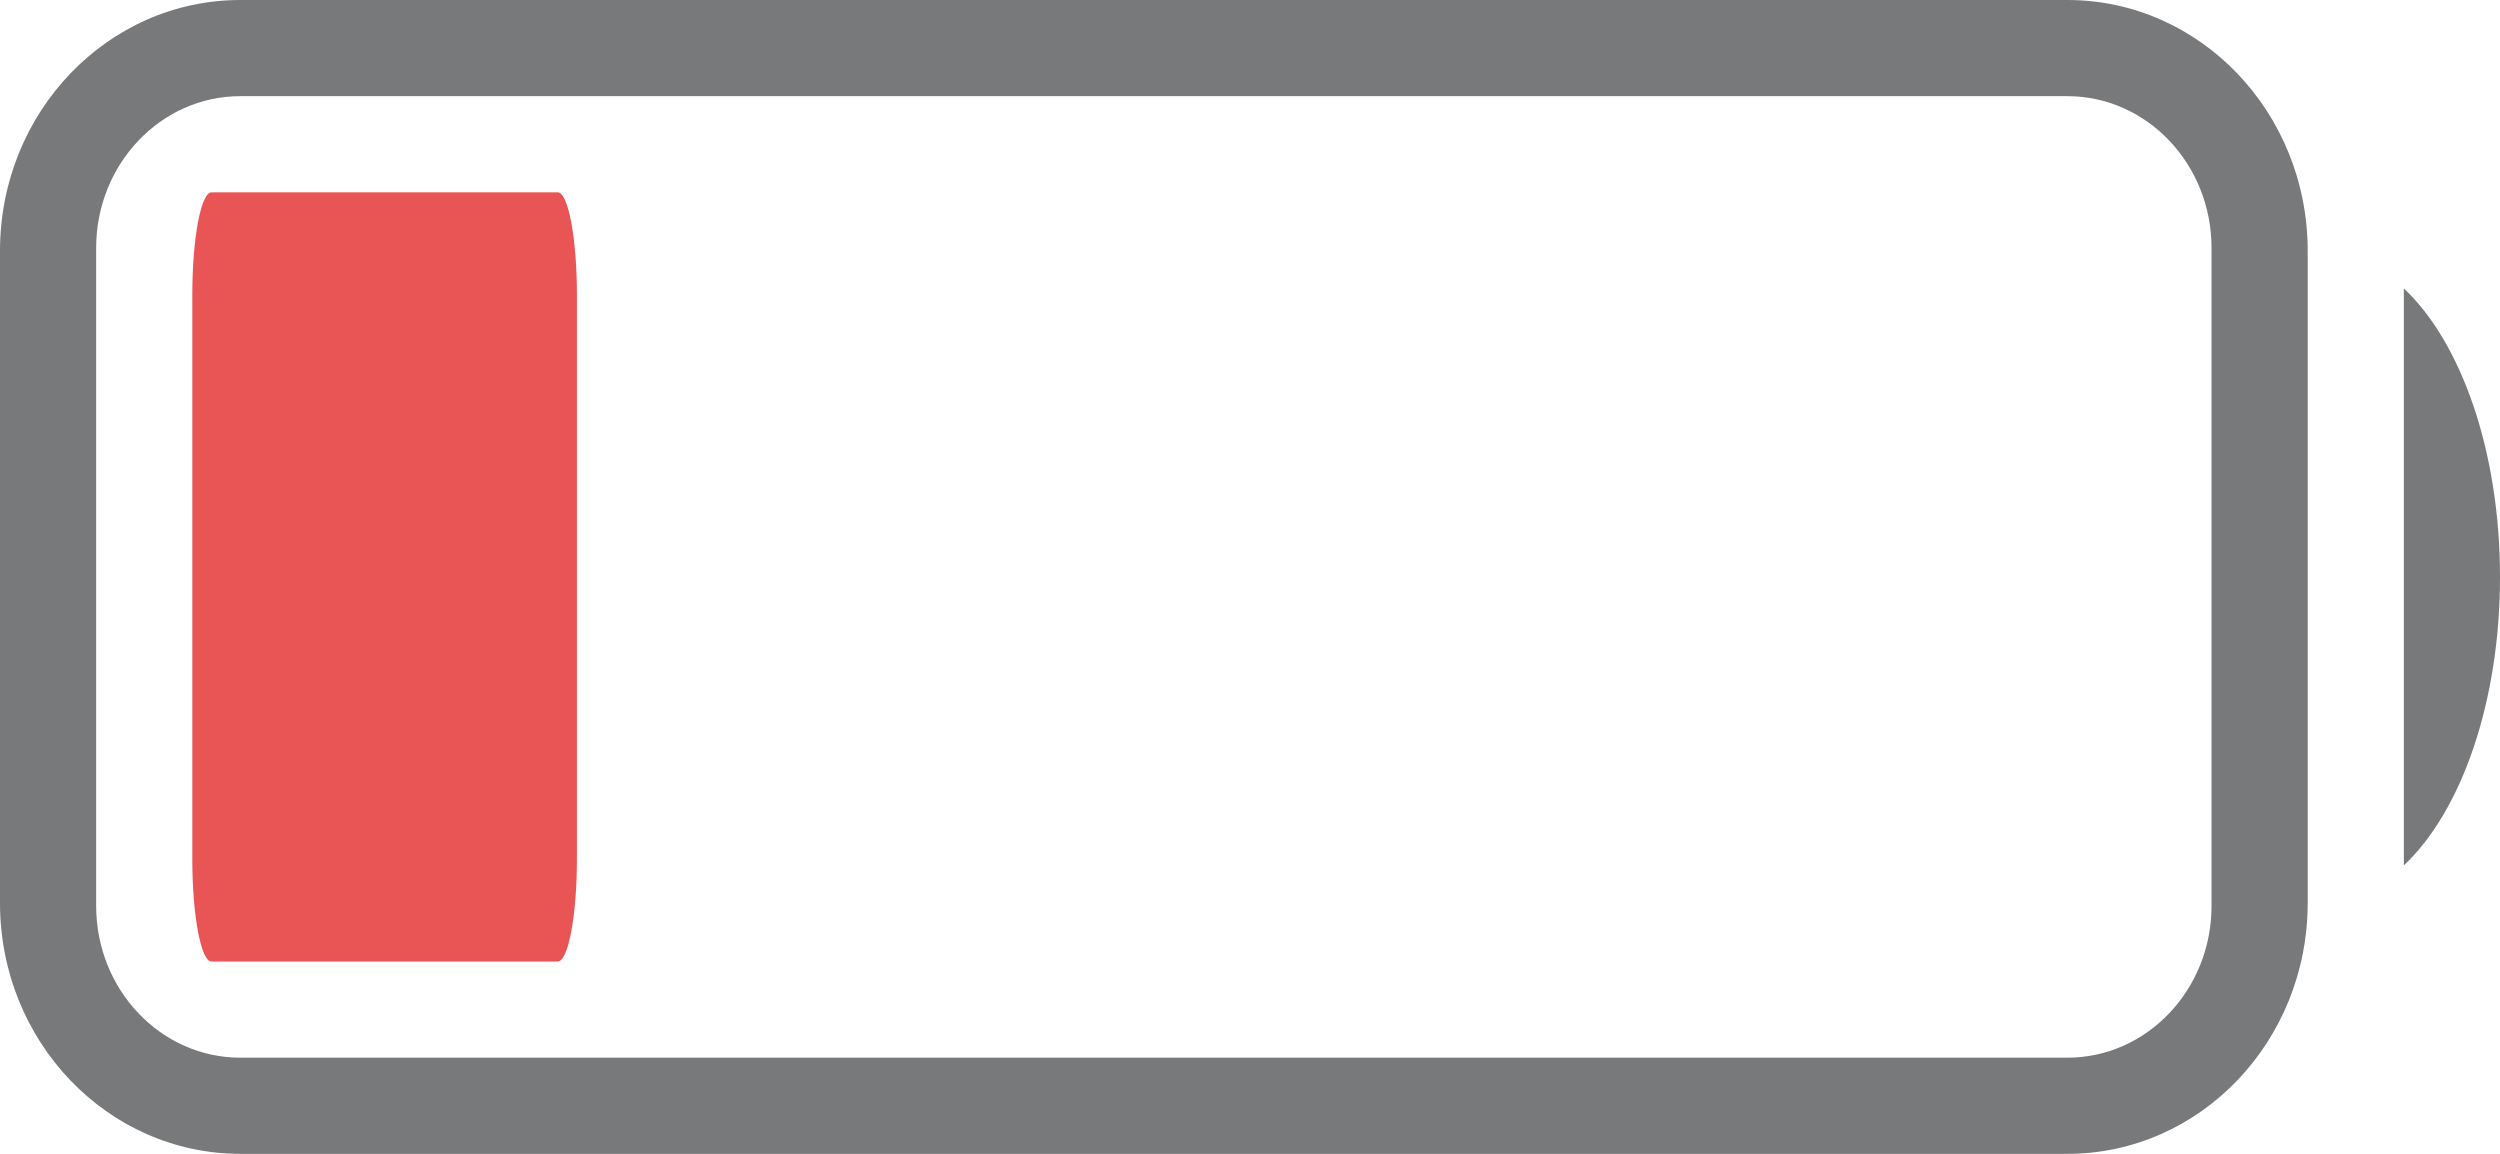 <svg width="26" height="12" viewBox="0 0 26 12" fill="none" xmlns="http://www.w3.org/2000/svg">
<path fill-rule="evenodd" clip-rule="evenodd" d="M2.5 0H21.5C22.881 0 24 1.168 24 2.609V9.391C24 10.832 22.881 12 21.5 12H2.5C1.119 12 0 10.832 0 9.391V2.609C0 1.168 1.119 0 2.5 0ZM2.5 1C1.672 1 1 1.707 1 2.579V9.421C1 10.293 1.672 11 2.5 11H21.5C22.328 11 23 10.293 23 9.421V2.579C23 1.707 22.328 1 21.5 1H2.5Z" fill="#77797A"/>
<path fill-rule="evenodd" clip-rule="evenodd" d="M25 3C25.594 3.557 26 4.691 26 6C26 7.309 25.594 8.443 25 9V3Z" fill="#77797A"/>
<path fill-rule="evenodd" clip-rule="evenodd" d="M2.2 2H5.8C5.91 2 6 2.478 6 3.067V8.933C6 9.522 5.91 10 5.8 10H2.2C2.09 10 2 9.522 2 8.933V3.067C2 2.478 2.09 2 2.2 2Z" fill="#E95554"/>
</svg>

